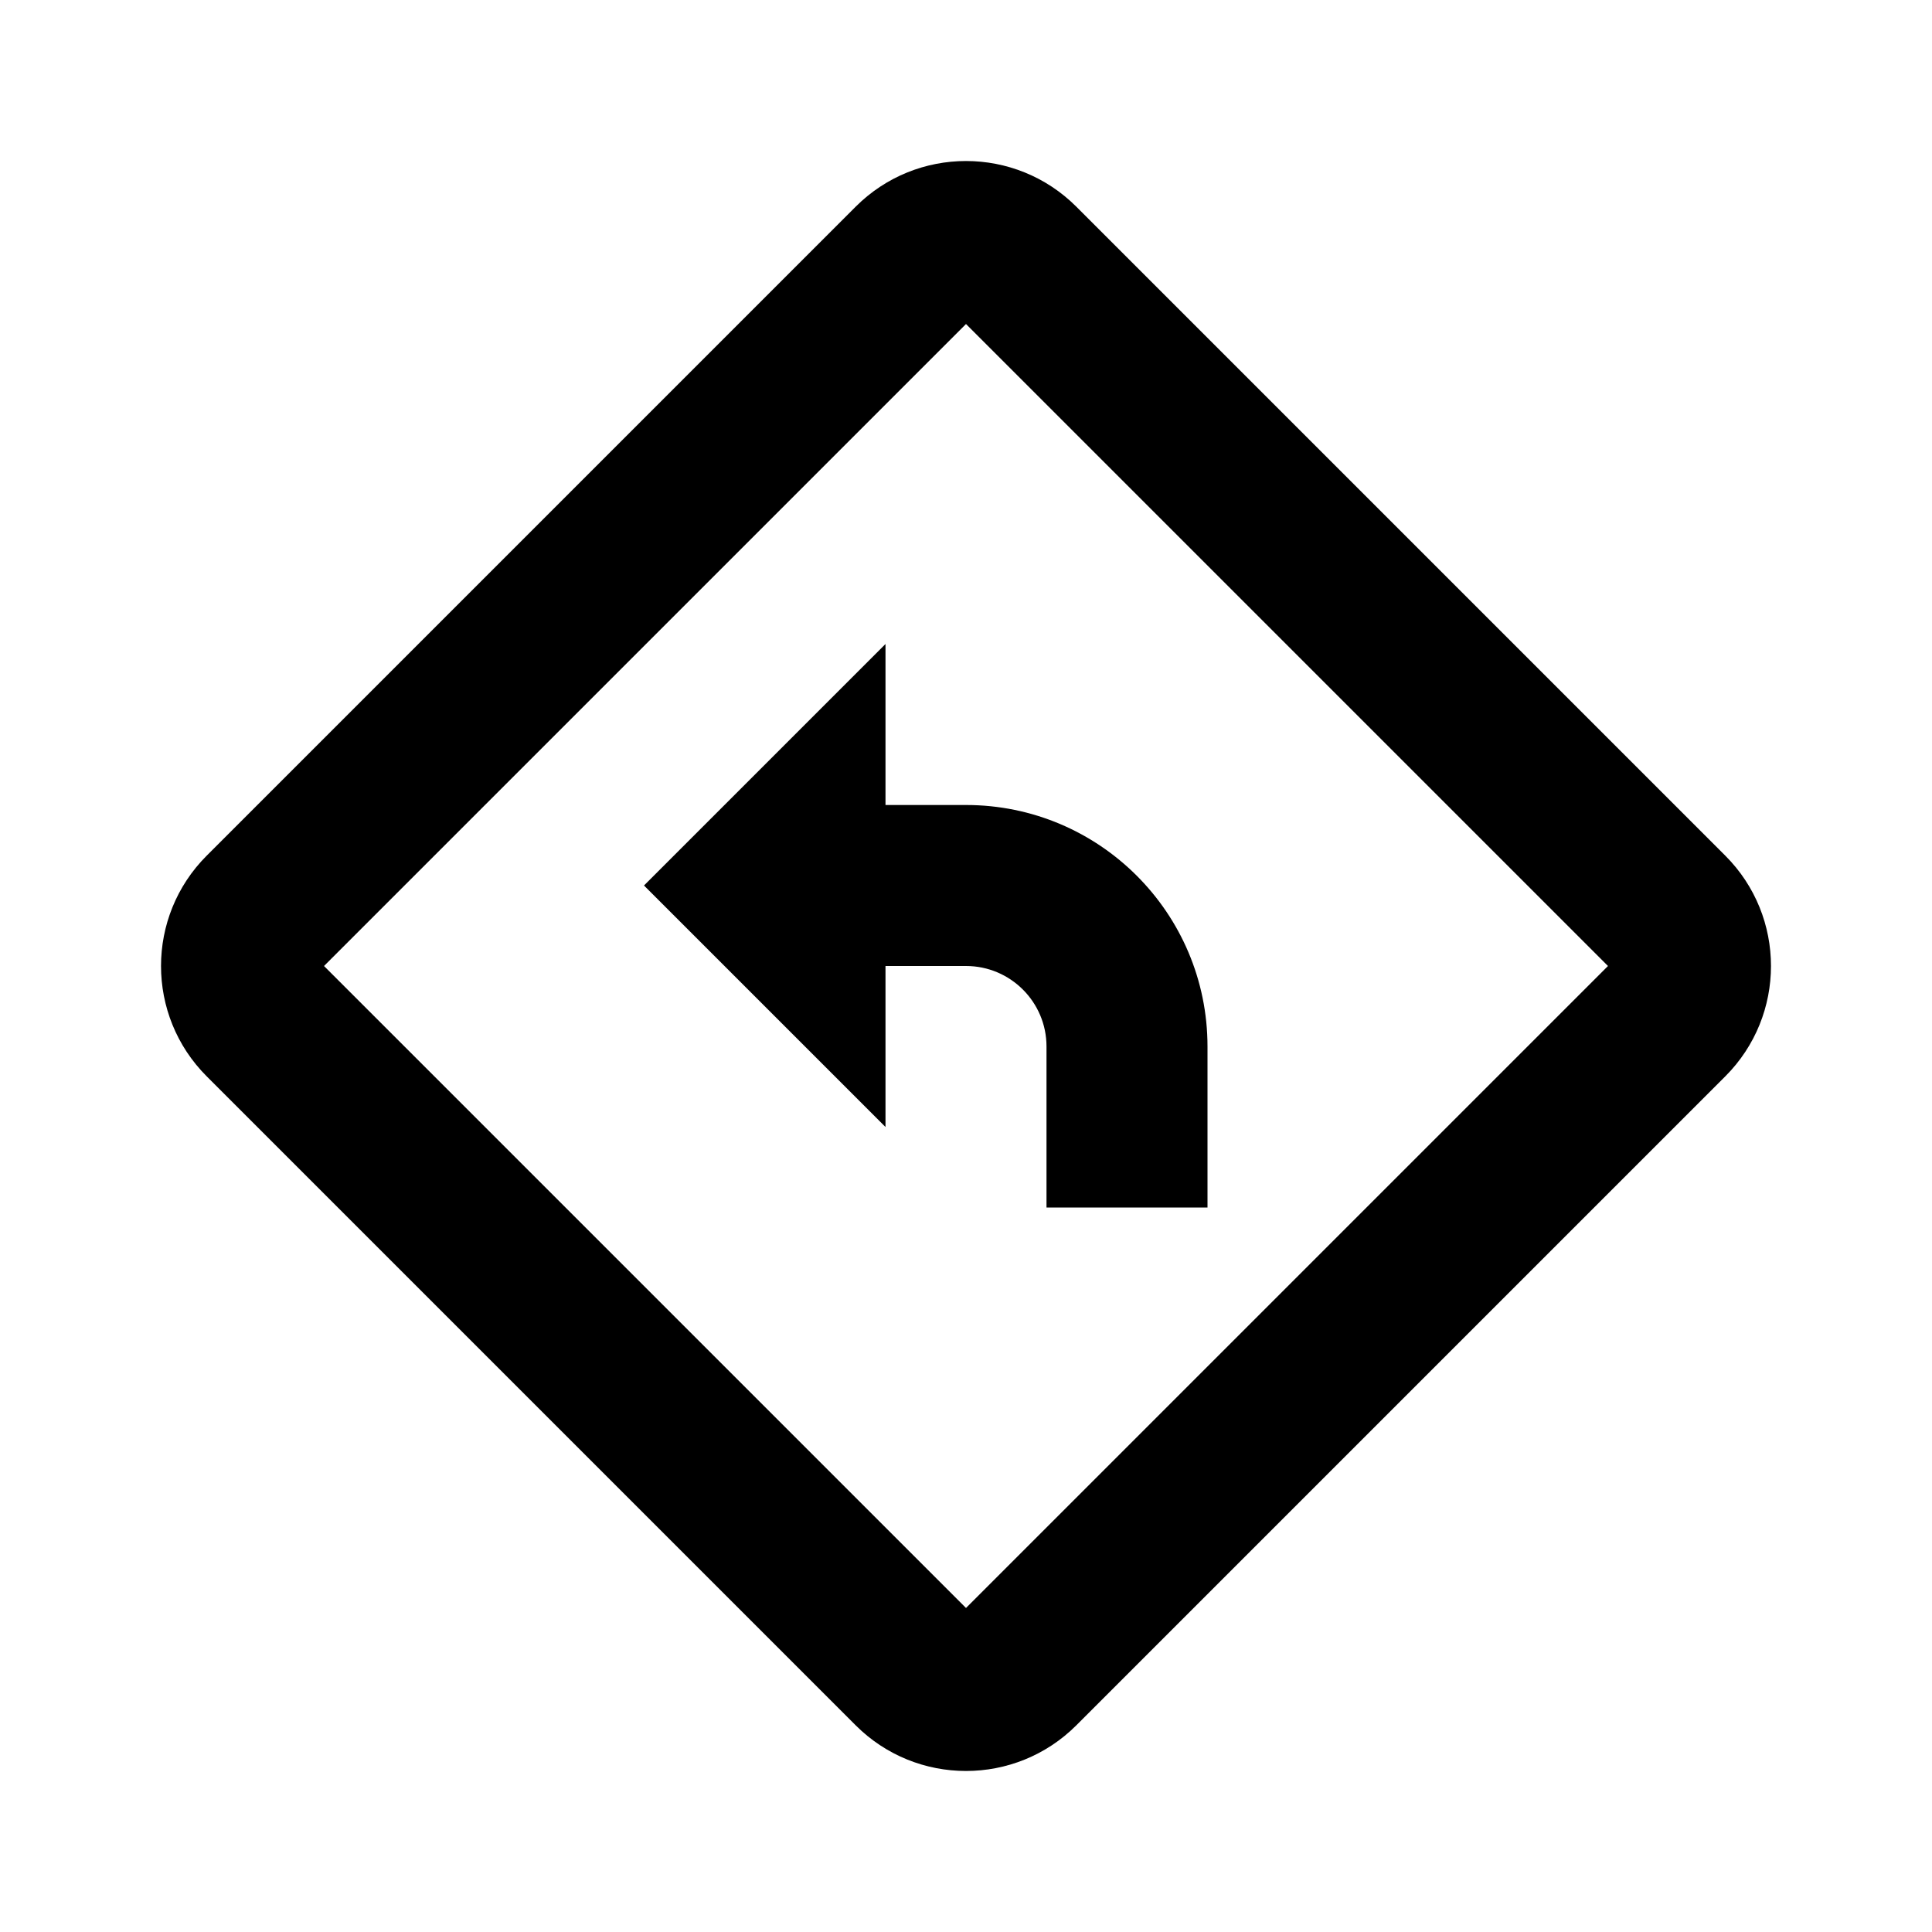 <svg width="24" height="24" viewBox="0 0 24 24" fill="none" xmlns="http://www.w3.org/2000/svg">
<path fill-rule="evenodd" clip-rule="evenodd" d="M12 4.025L4.025 12L12 19.975L19.975 12L12 4.025ZM10.629 2.568C11.386 1.811 12.614 1.811 13.371 2.568L21.432 10.629C22.189 11.386 22.189 12.614 21.432 13.371L13.371 21.432C12.614 22.189 11.386 22.189 10.629 21.432L2.568 13.371C1.811 12.614 1.811 11.386 2.568 10.629L10.629 2.568ZM11 8L8 11L11 14V12H12C12.552 12 13 12.448 13 13V15H15V13C15 11.343 13.657 10 12 10H11V8Z" fill="black"/>
</svg>
